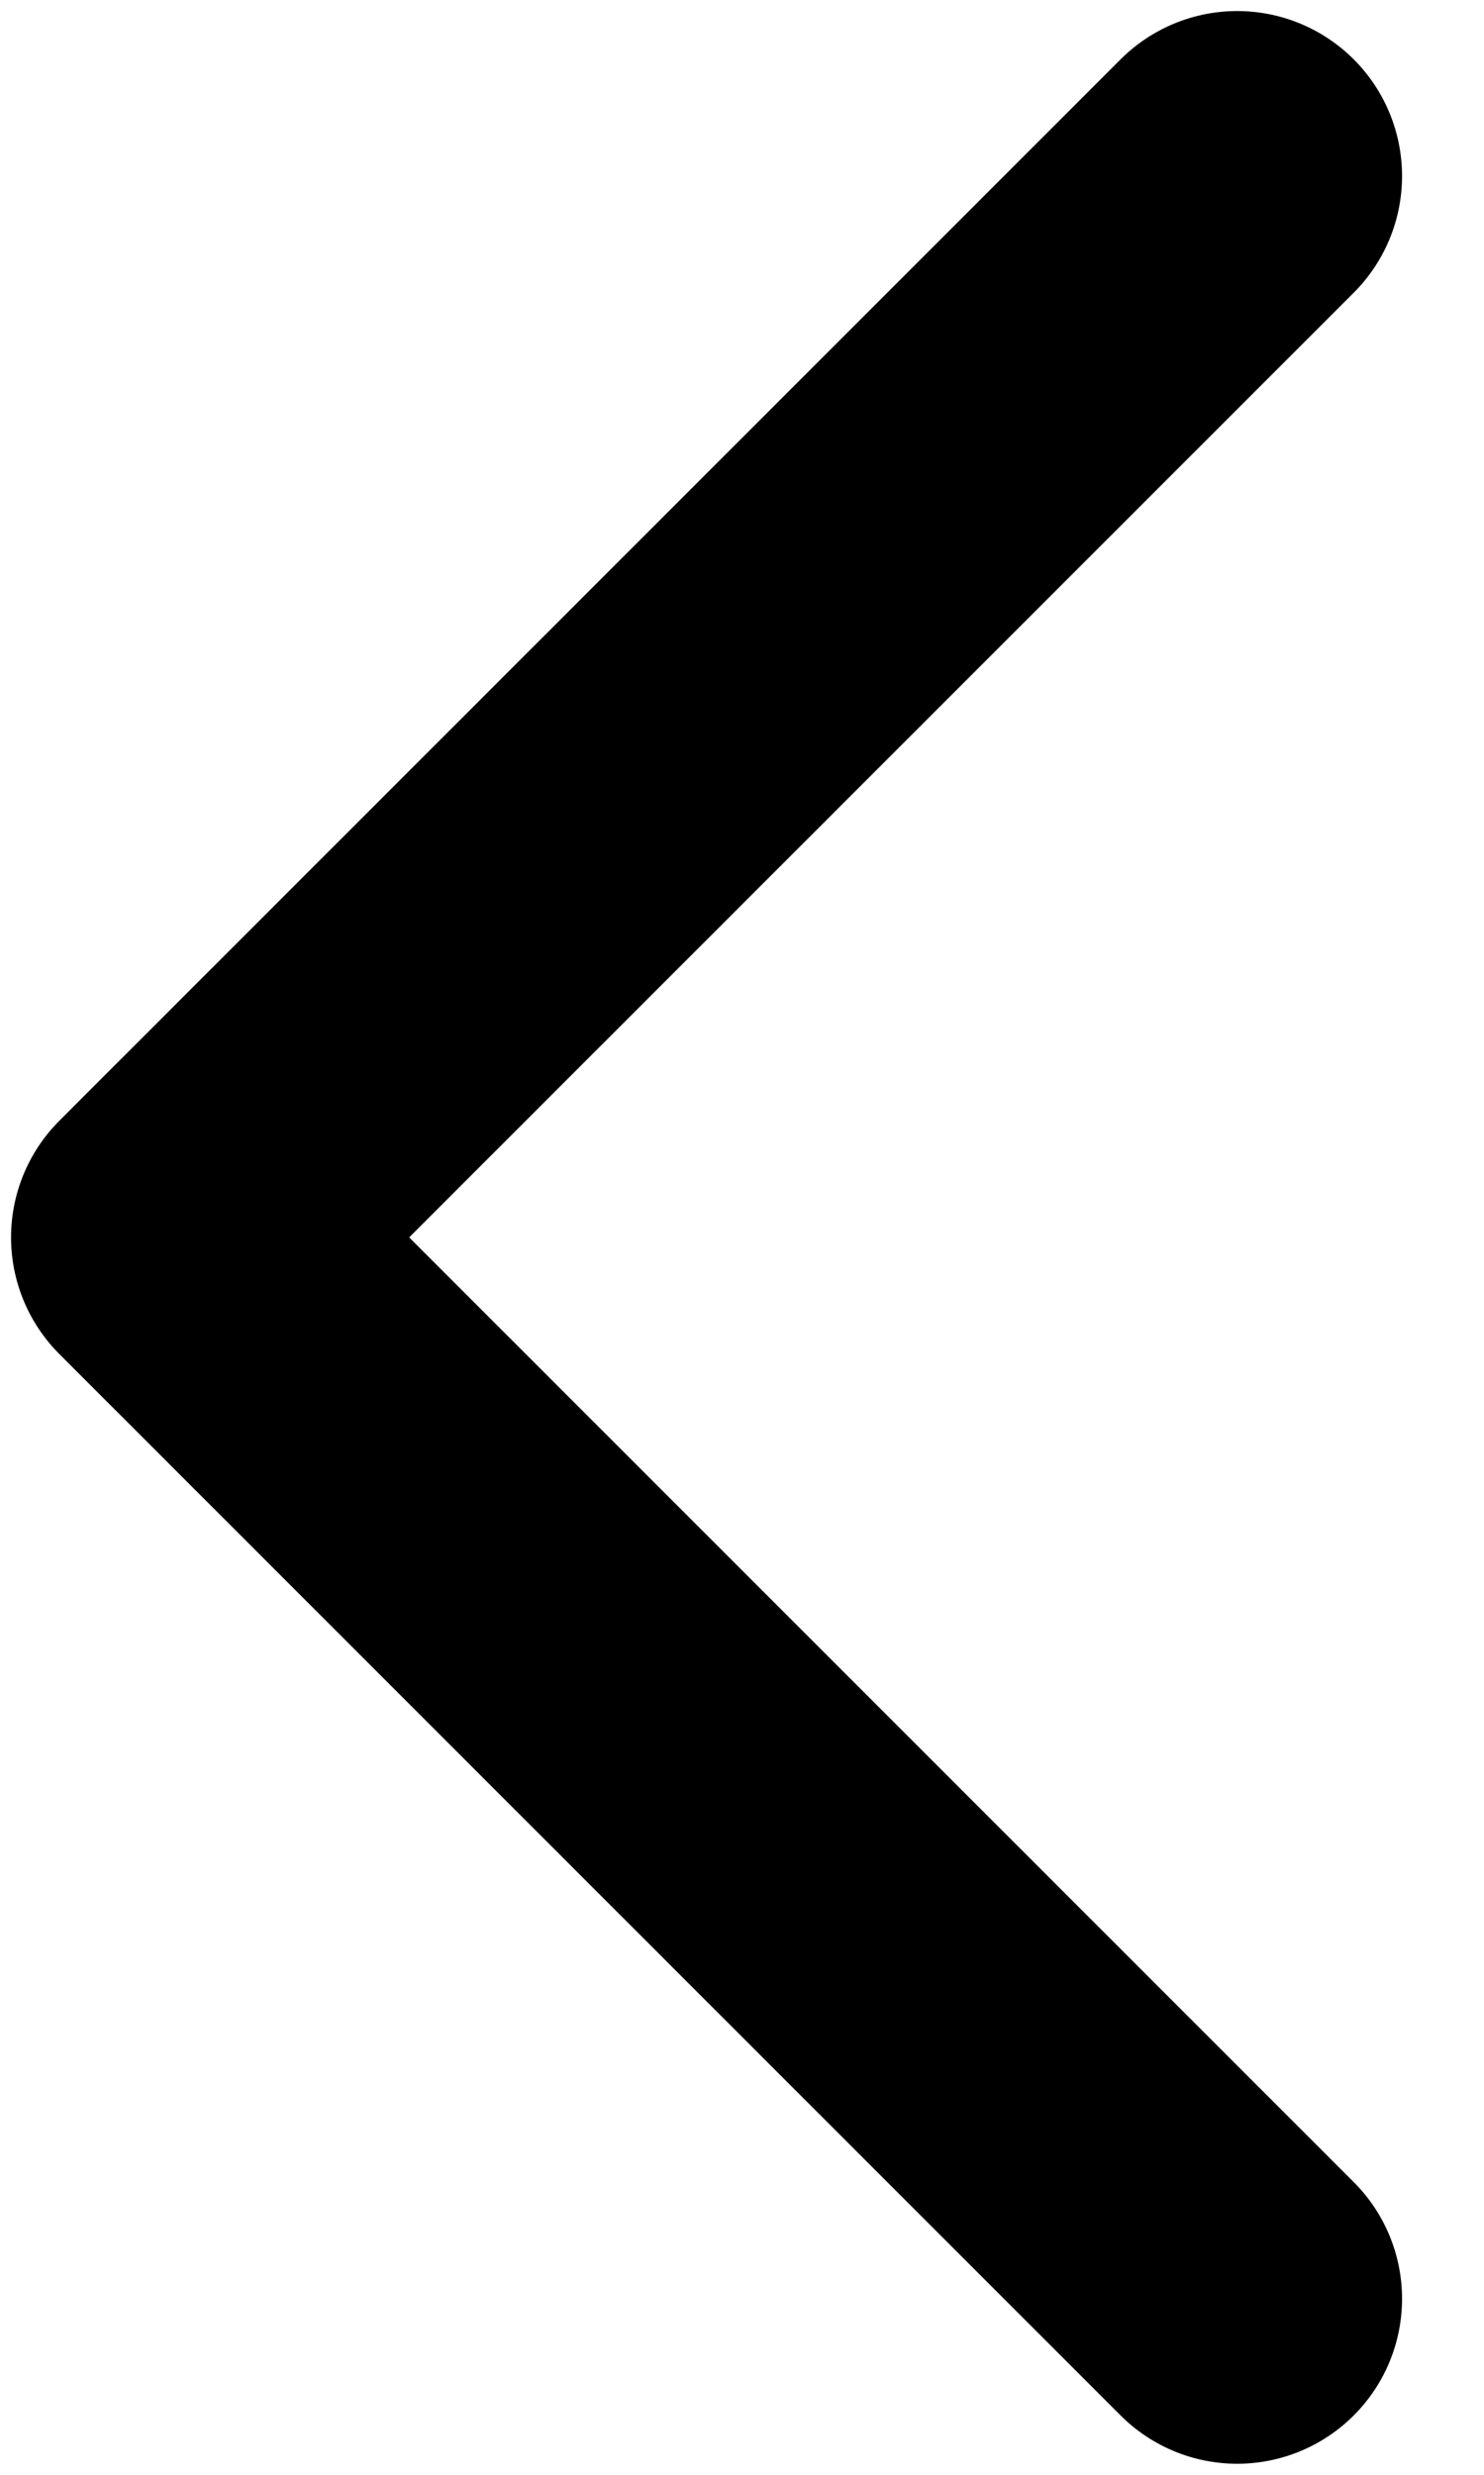 <svg width="9" height="15" viewBox="0 0 9 15" fill="none" xmlns="http://www.w3.org/2000/svg">
<path d="M7.503 13.933L1.067 7.5L7.503 1.067" stroke="black" stroke-width="2" stroke-linecap="round" stroke-linejoin="round"/>
</svg>
